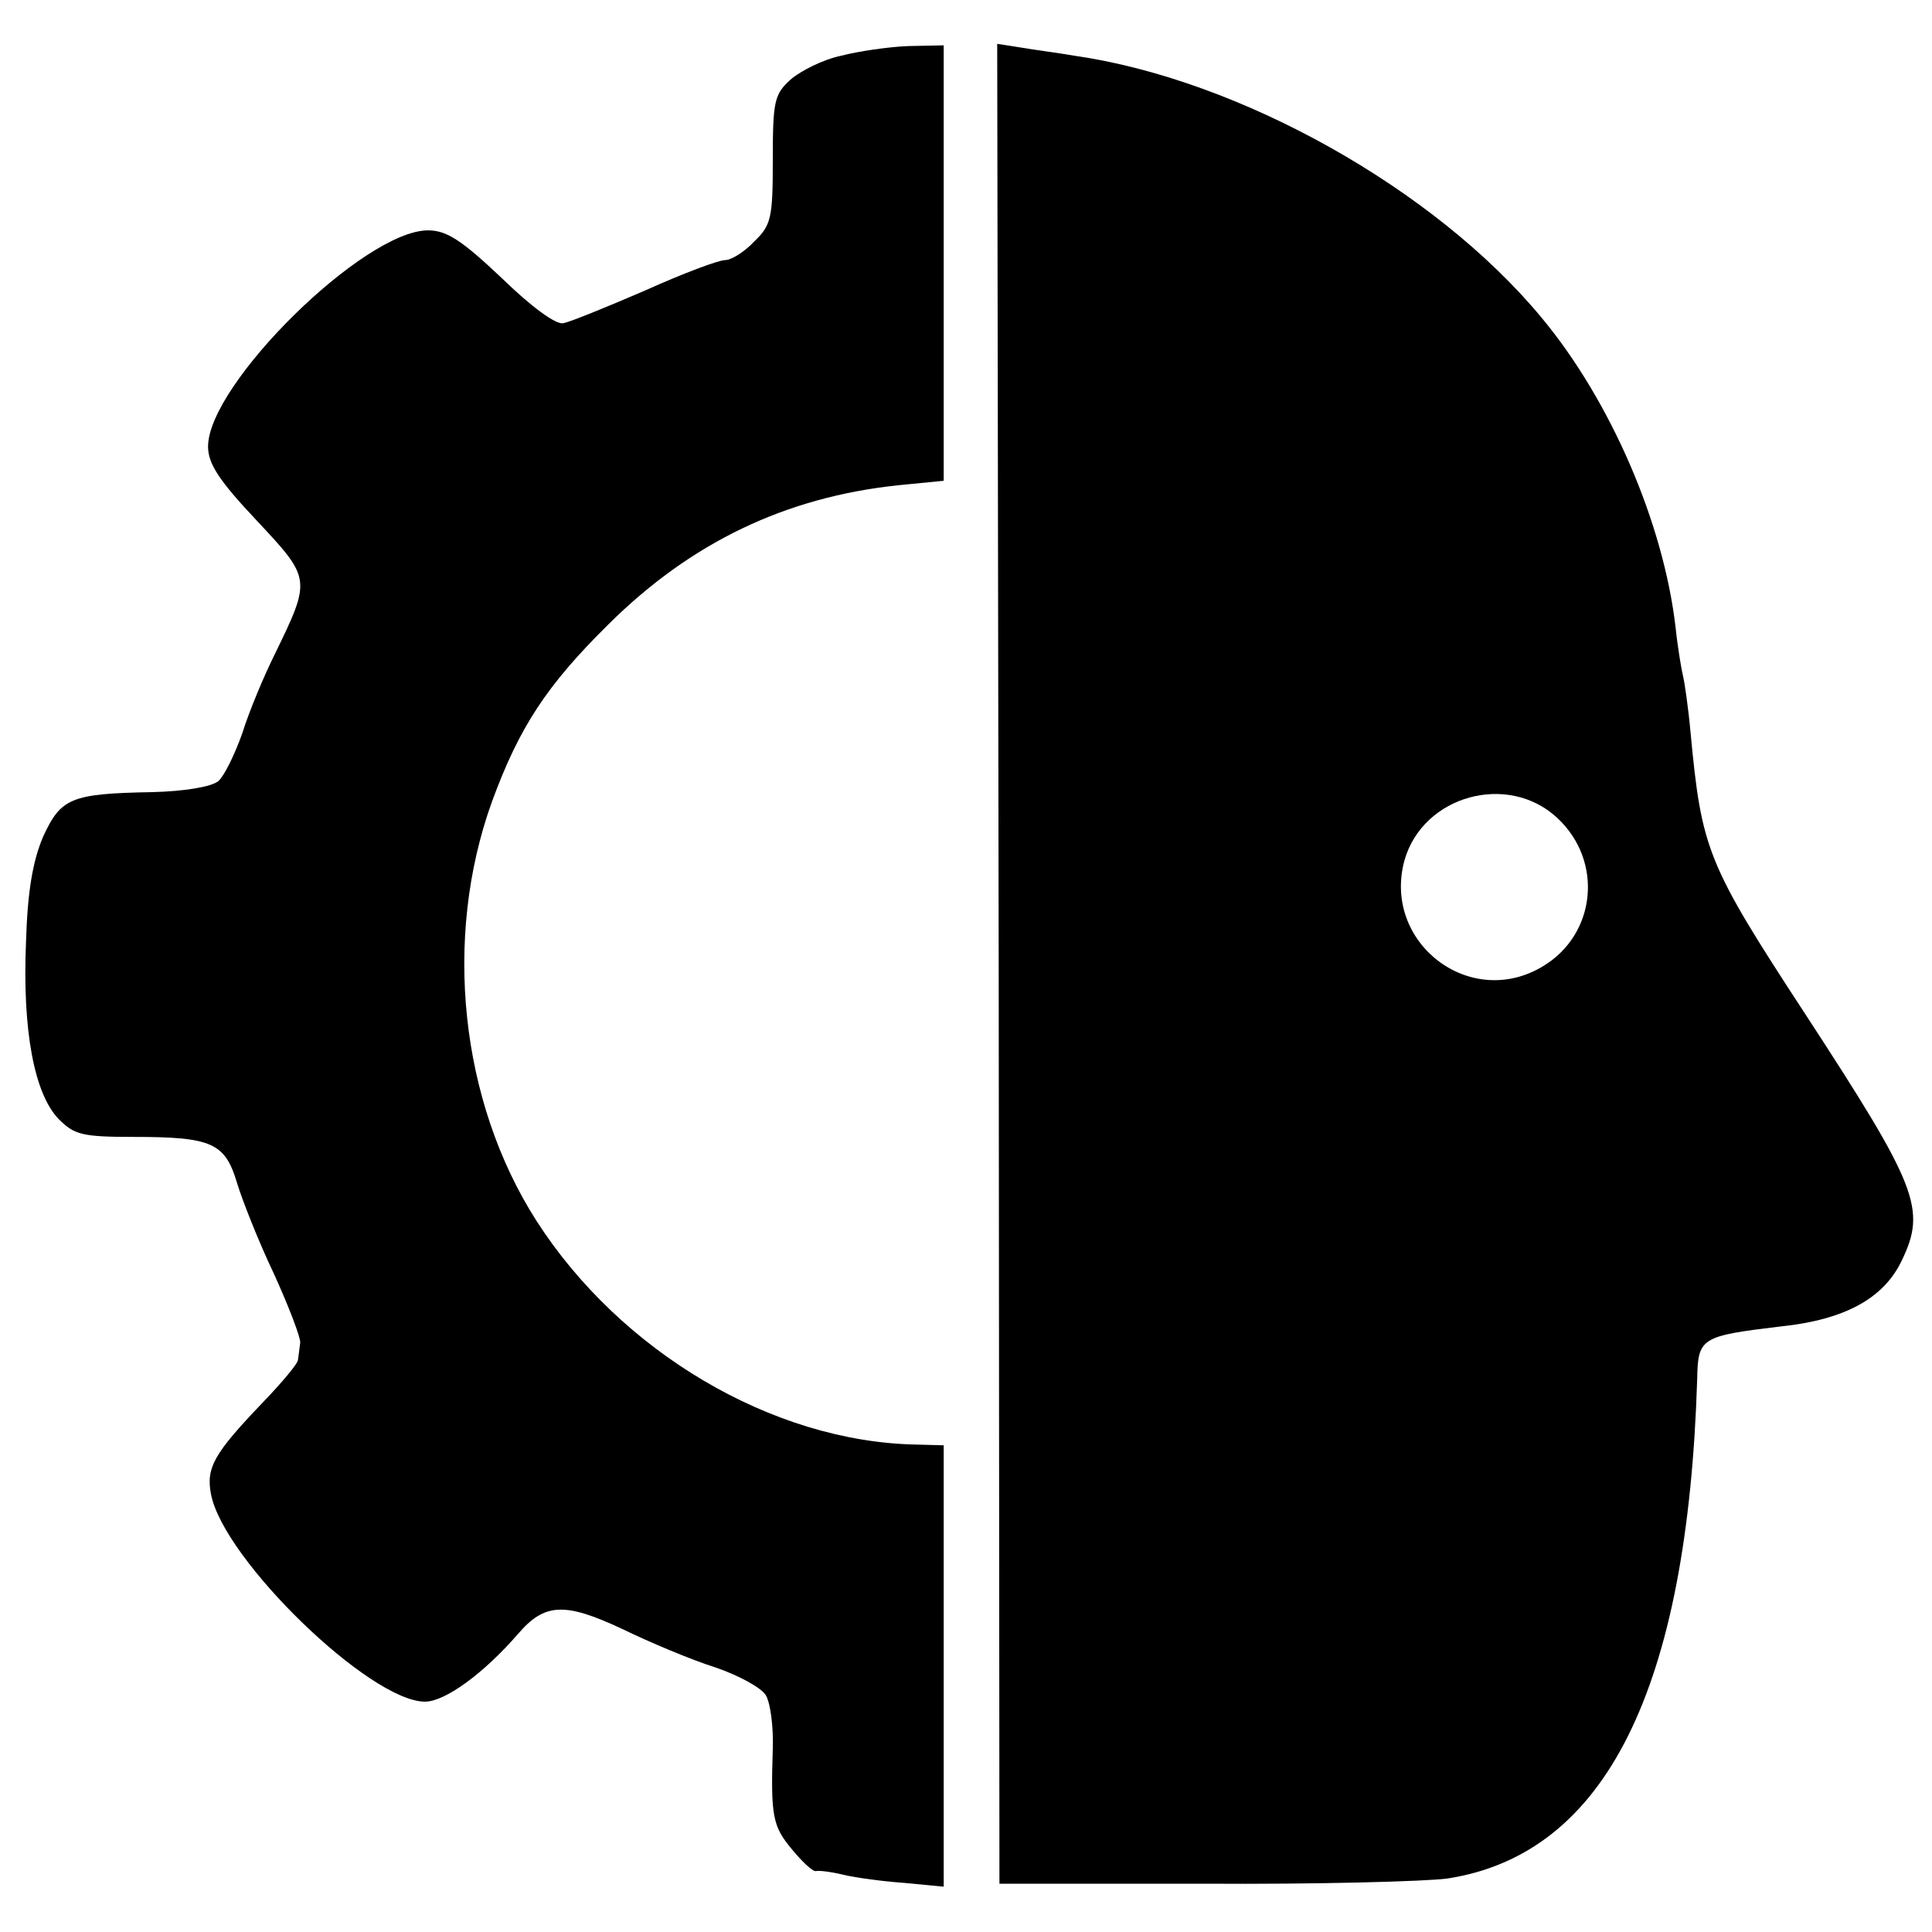 <?xml version="1.0" standalone="no"?>
<!DOCTYPE svg PUBLIC "-//W3C//DTD SVG 20010904//EN"
 "http://www.w3.org/TR/2001/REC-SVG-20010904/DTD/svg10.dtd">
<svg version="1.0" xmlns="http://www.w3.org/2000/svg"
 width="260pt" height="260pt" viewBox="0 0 260 260"
 preserveAspectRatio="xMidYMid meet">
<g transform="translate(0,260) scale(0.1,-0.1)"
fill="#000000" stroke="none">
<path d="M1132 2525 c-24 -5 -54 -20 -68 -32 -22 -20 -24 -29 -24 -108 0 -78
-2 -88 -25 -110 -13 -14 -31 -25 -39 -25 -9 0 -57 -18 -108 -41 -51 -22 -100
-42 -110 -44 -10 -2 -43 22 -83 61 -54 51 -74 64 -99 64 -86 0 -296 -207 -296
-291 0 -23 15 -46 65 -99 74 -79 74 -79 25 -180 -15 -30 -35 -78 -44 -107 -10
-28 -24 -57 -32 -64 -9 -8 -47 -14 -89 -15 -110 -2 -123 -8 -147 -60 -14 -33
-21 -74 -23 -142 -5 -118 11 -204 44 -238 21 -21 31 -24 101 -24 105 0 123 -8
139 -62 7 -23 29 -79 50 -123 20 -44 36 -86 35 -92 -1 -7 -2 -17 -3 -23 0 -5
-22 -31 -47 -57 -66 -69 -77 -88 -70 -124 17 -88 214 -279 288 -279 27 0 79
38 125 91 36 42 63 43 140 7 37 -18 94 -42 126 -52 32 -11 63 -28 68 -38 6
-11 10 -43 9 -71 -3 -92 0 -105 26 -136 14 -17 28 -30 32 -29 4 1 21 -1 37 -5
17 -4 54 -9 83 -11 l52 -5 0 297 0 297 -38 1 c-193 4 -397 125 -510 301 -103
161 -126 381 -60 564 37 101 74 157 157 239 111 110 238 171 390 187 l61 6 0
293 0 293 -48 -1 c-26 -1 -67 -7 -90 -13z"/>
<path d="M1344 1303 l1 -1238 275 0 c151 -1 299 3 328 7 213 33 323 255 336
672 1 56 5 58 113 71 86 9 138 38 162 88 34 70 22 100 -130 333 -132 202 -139
220 -154 379 -3 33 -8 67 -10 75 -2 8 -7 37 -10 65 -16 140 -87 305 -180 417
-144 174 -407 321 -629 353 -23 4 -55 8 -72 11 l-32 5 2 -1238z m752 196 c62
-58 52 -156 -19 -199 -98 -60 -217 31 -187 142 25 88 140 119 206 57z"/>
</g>
</svg>
